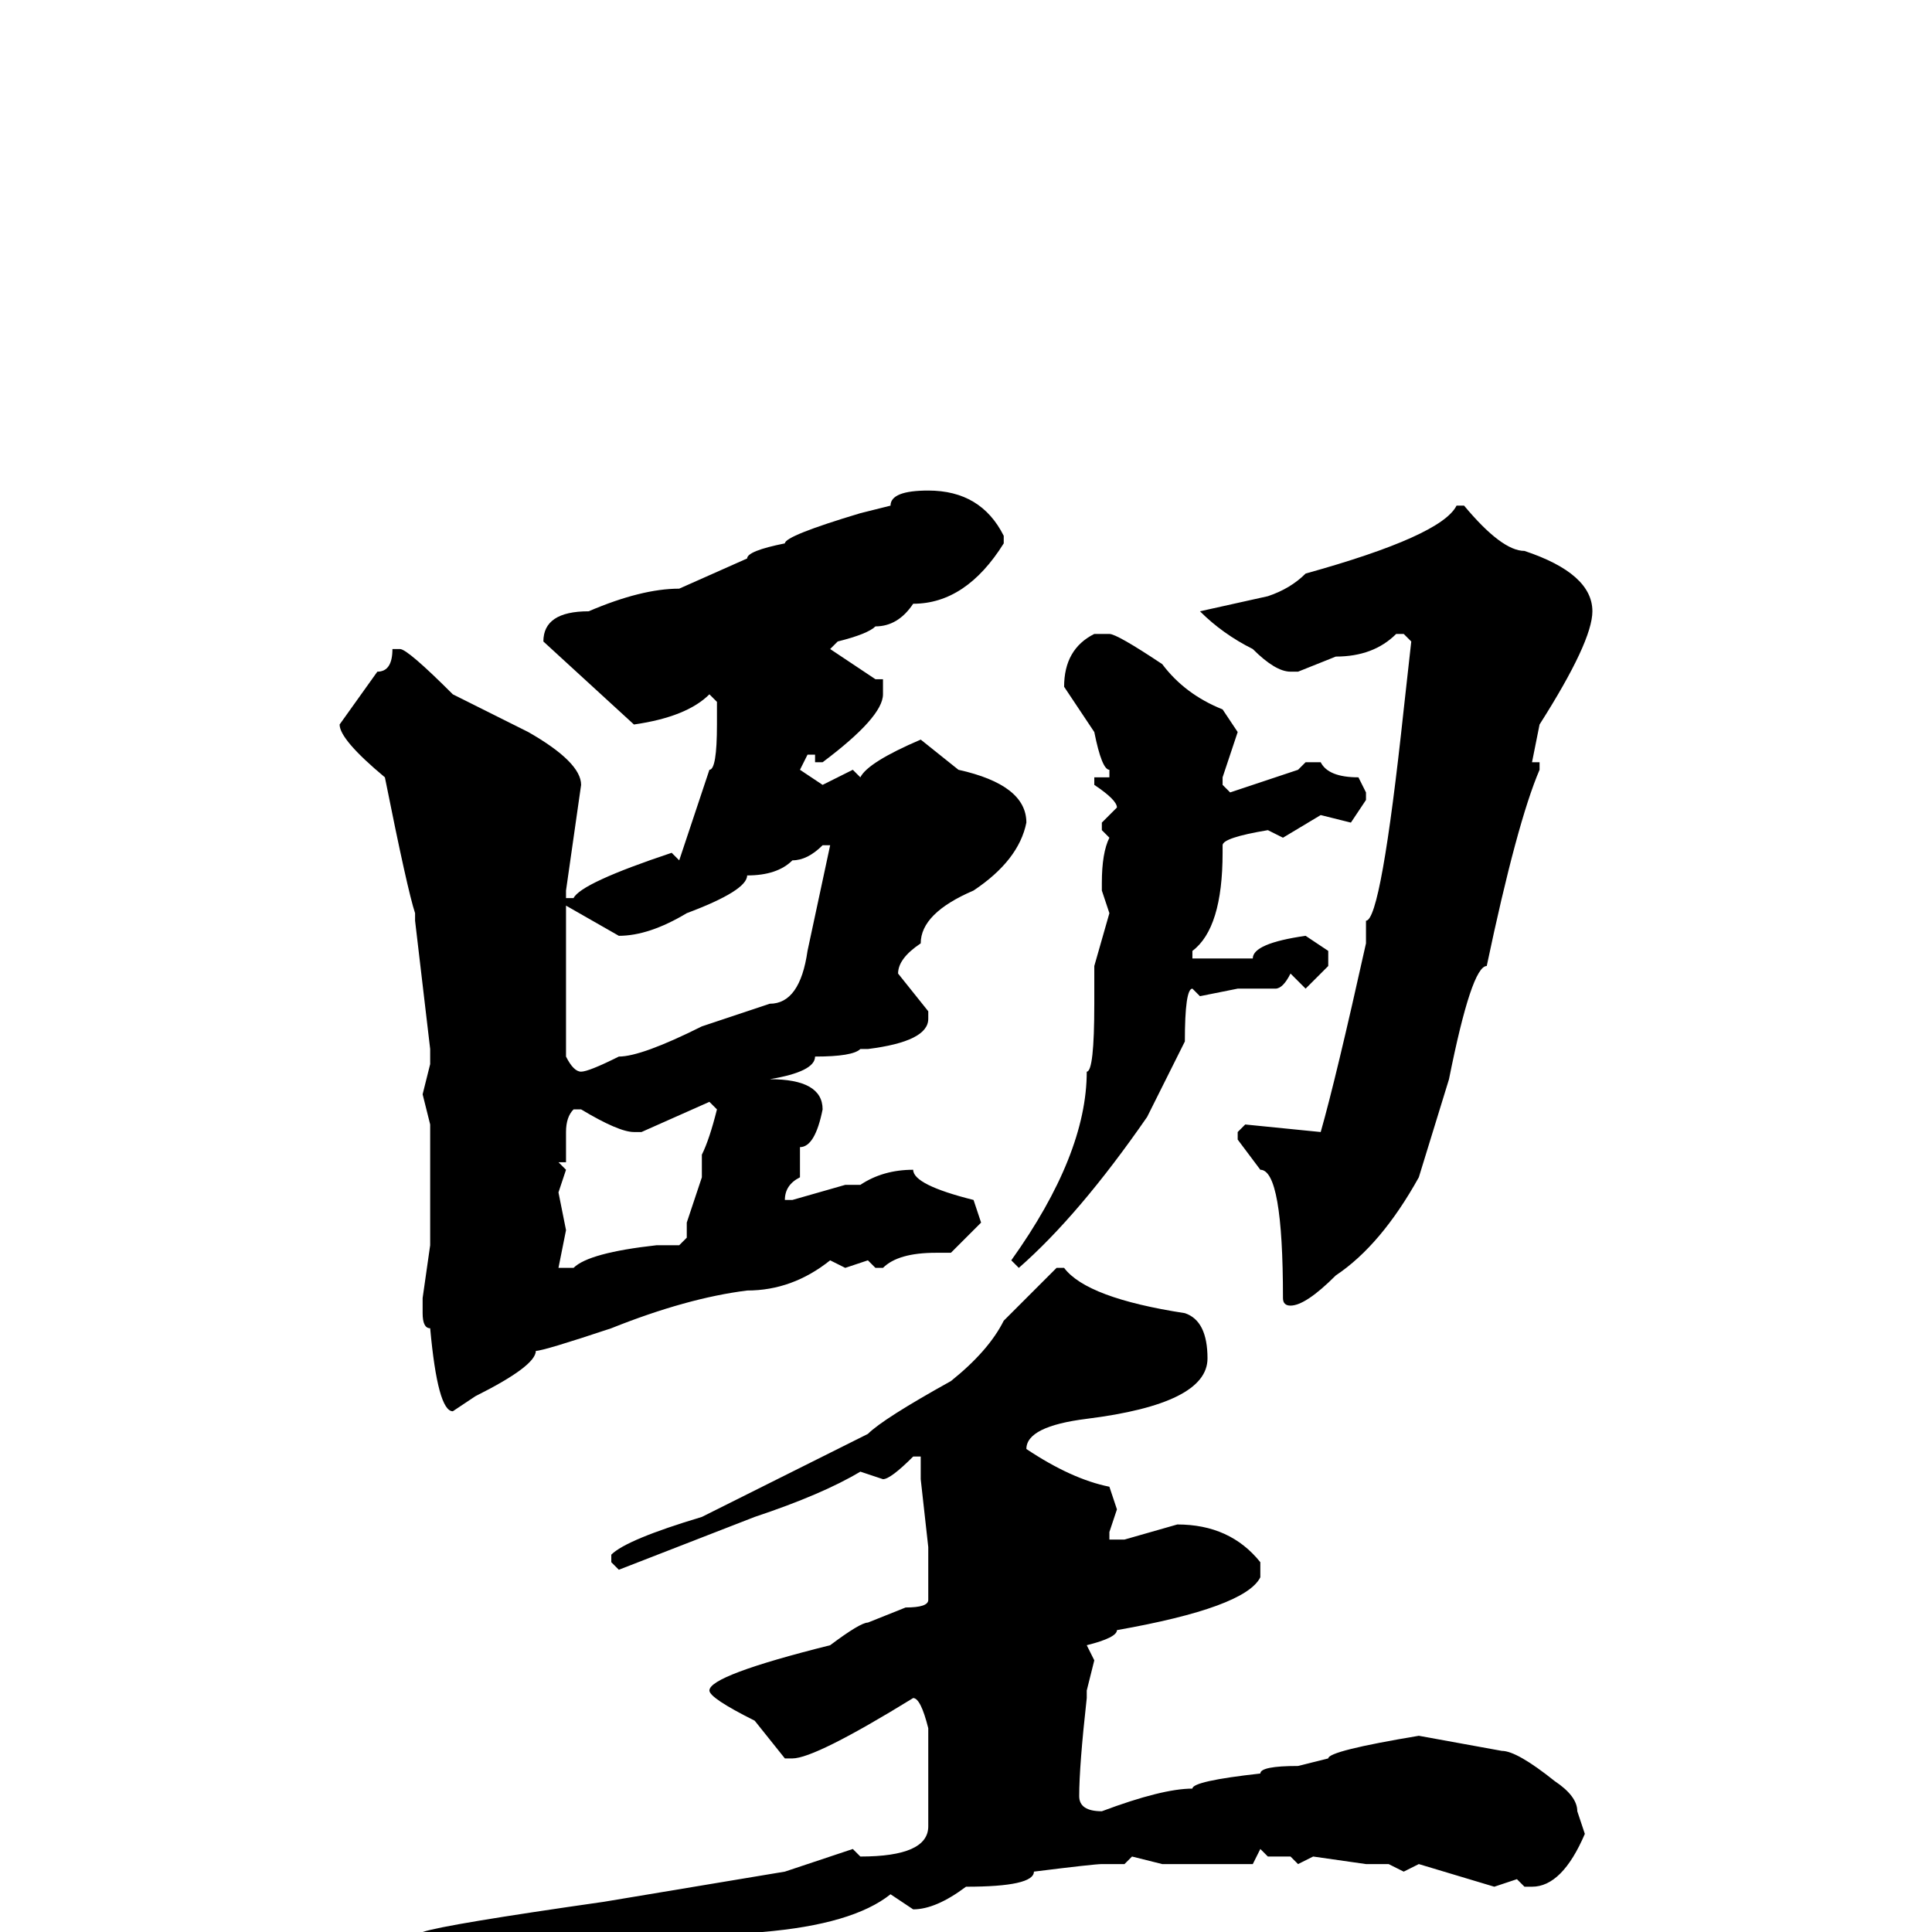 <svg xmlns="http://www.w3.org/2000/svg" viewBox="0 -256 256 256">
	<path fill="#000000" d="M123 -191Q130 -191 133 -185V-184Q128 -176 121 -176Q119 -173 116 -173Q115 -172 111 -171L110 -170L116 -166H117V-164Q117 -161 109 -155H108V-156H107L106 -154L109 -152L113 -154L114 -153Q115 -155 122 -158L127 -154Q136 -152 136 -147Q135 -142 129 -138Q122 -135 122 -131Q119 -129 119 -127L123 -122V-121Q123 -118 115 -117H114Q113 -116 108 -116Q108 -114 102 -113Q109 -113 109 -109Q108 -104 106 -104V-102V-100Q104 -99 104 -97H105L112 -99H113H114Q117 -101 121 -101Q121 -99 129 -97L130 -94L126 -90H124Q119 -90 117 -88H116L115 -89L112 -88L110 -89Q105 -85 99 -85Q91 -84 81 -80Q72 -77 71 -77Q71 -75 63 -71L60 -69Q58 -69 57 -80Q56 -80 56 -82V-84L57 -91V-102V-107L56 -111L57 -115V-117L55 -134V-135Q54 -138 51 -153Q45 -158 45 -160L50 -167Q52 -167 52 -170H53Q54 -170 60 -164L70 -159Q77 -155 77 -152L75 -138V-137H76Q77 -139 89 -143L90 -142L94 -154Q95 -154 95 -160V-163L94 -164Q91 -161 84 -160L72 -171Q72 -175 78 -175Q85 -178 90 -178L99 -182Q99 -183 104 -184Q104 -185 114 -188L118 -189Q118 -191 123 -191ZM193 -189H194Q199 -183 202 -183Q211 -180 211 -175Q211 -171 204 -160L203 -155H204V-154Q201 -147 197 -128Q195 -128 192 -113L188 -100Q183 -91 177 -87Q173 -83 171 -83Q170 -83 170 -84Q170 -101 167 -101L164 -105V-106L165 -107L175 -106Q177 -113 181 -131V-134Q183 -134 186 -162L187 -171L186 -172H185Q182 -169 177 -169L172 -167H171Q169 -167 166 -170Q162 -172 159 -175L168 -177Q171 -178 173 -180Q191 -185 193 -189ZM145 -172H147Q148 -172 154 -168Q157 -164 162 -162L164 -159L162 -153V-152L163 -151L172 -154L173 -155H175Q176 -153 180 -153L181 -151V-150L179 -147L175 -148L170 -145L168 -146Q162 -145 162 -144V-143Q162 -133 158 -130V-129H162H166Q166 -131 173 -132L176 -130V-128L173 -125L171 -127Q170 -125 169 -125H164L159 -124L158 -125Q157 -125 157 -118L152 -108Q143 -95 135 -88L134 -89Q144 -103 144 -114Q145 -114 145 -123V-128L147 -135L146 -138V-139Q146 -143 147 -145L146 -146V-147L148 -149Q148 -150 145 -152V-153H147V-154Q146 -154 145 -159L141 -165Q141 -170 145 -172ZM82 -132L75 -136V-135V-133V-131V-126V-119V-116Q76 -114 77 -114Q78 -114 82 -116Q85 -116 93 -120L102 -123Q106 -123 107 -130L110 -144H109Q107 -142 105 -142Q103 -140 99 -140Q99 -138 91 -135Q86 -132 82 -132ZM84 -106Q82 -106 77 -109H76Q75 -108 75 -106V-102H74L75 -101L74 -98L75 -93L74 -88H75H76Q78 -90 87 -91H90L91 -92V-93V-94L93 -100V-103Q94 -105 95 -109L94 -110L85 -106ZM140 -88H141Q144 -84 157 -82Q160 -81 160 -76Q160 -70 144 -68Q136 -67 136 -64Q142 -60 147 -59L148 -56L147 -53V-52H149L156 -54Q163 -54 167 -49V-47Q165 -43 148 -40Q148 -39 144 -38L145 -36L144 -32V-31Q143 -22 143 -18Q143 -16 146 -16Q154 -19 158 -19Q158 -20 167 -21Q167 -22 172 -22L176 -23Q176 -24 188 -26L199 -24Q201 -24 206 -20Q209 -18 209 -16L210 -13Q207 -6 203 -6H202L201 -7L198 -6L188 -9L186 -8L184 -9H181L174 -10L172 -9L171 -10H168L167 -11L166 -9H165H164H161H155H154L150 -10L149 -9H148H147H146Q145 -9 137 -8Q137 -6 128 -6Q124 -3 121 -3L118 -5Q113 -1 101 0L78 7Q78 9 71 10L59 15H58Q50 6 47 4V3Q47 0 53 0H56Q59 -1 80 -4L104 -8L113 -11L114 -10Q123 -10 123 -14V-19V-25V-27Q122 -31 121 -31Q108 -23 105 -23H104L100 -28Q94 -31 94 -32Q94 -34 110 -38Q114 -41 115 -41L120 -43Q123 -43 123 -44V-51L122 -60V-61V-62V-63H121Q118 -60 117 -60L114 -61Q109 -58 100 -55L82 -48L81 -49V-50Q83 -52 93 -55L115 -66Q117 -68 126 -73Q131 -77 133 -81Z"/>
</svg>